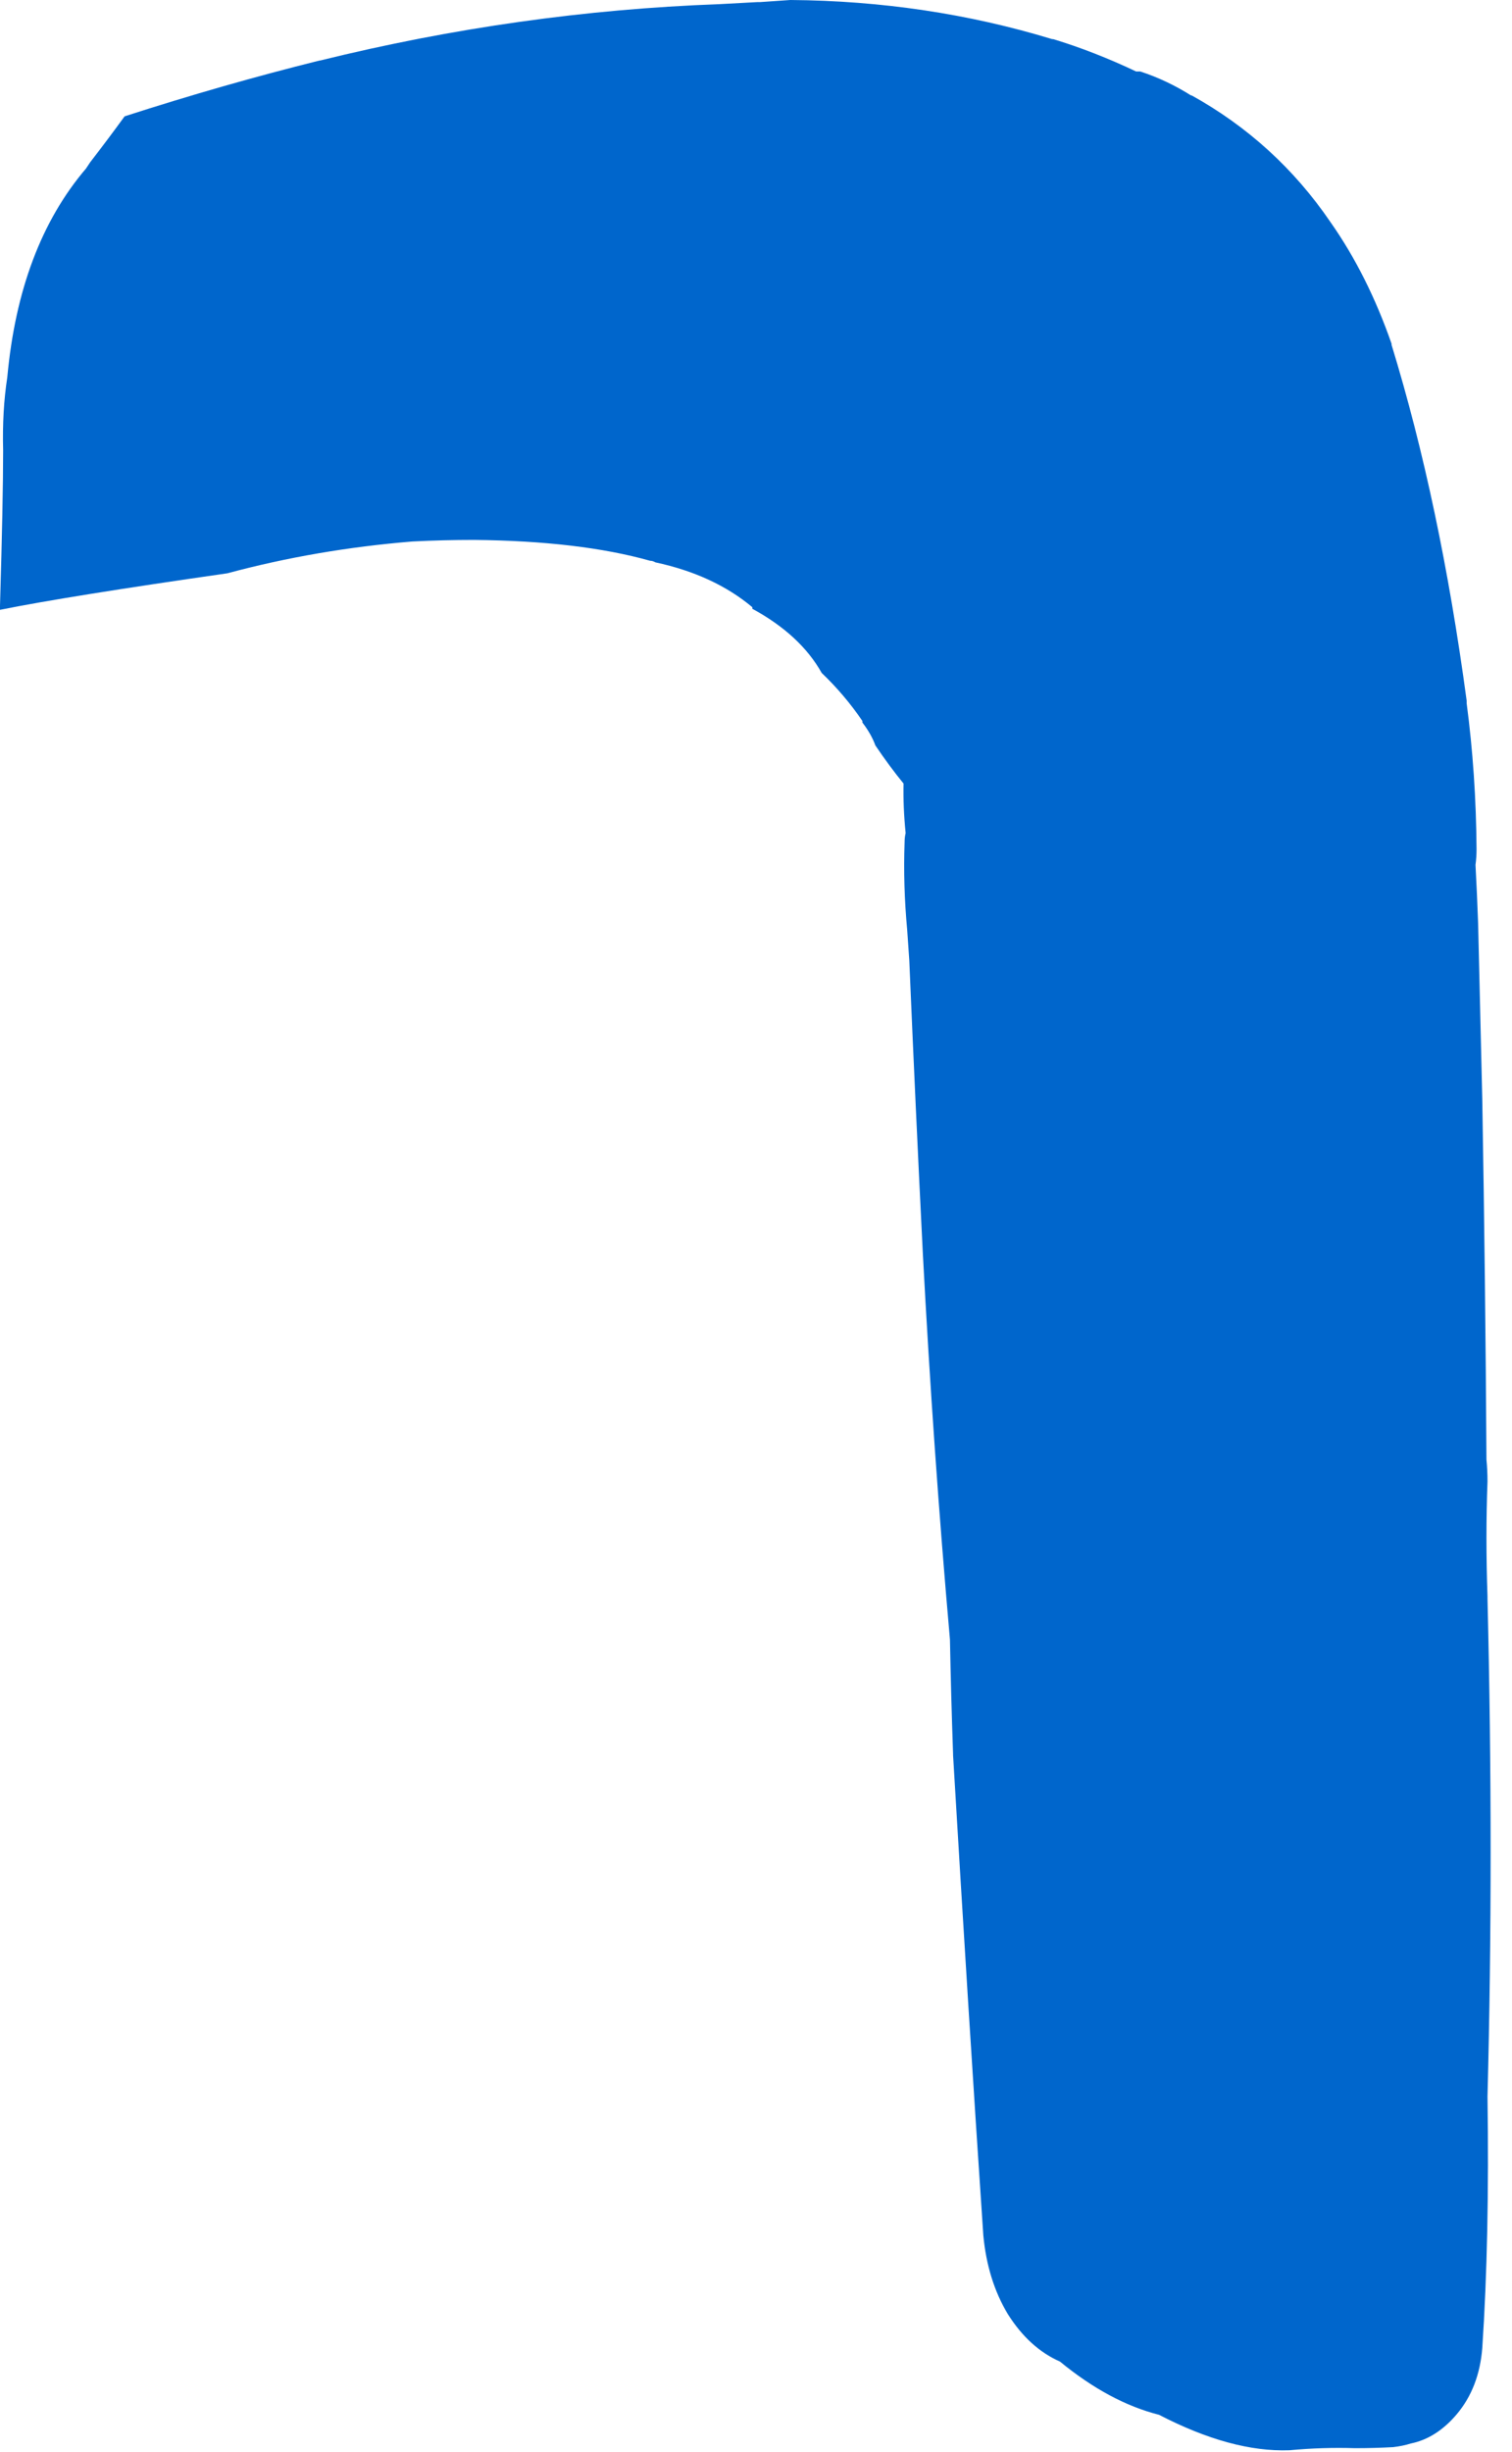 <?xml version="1.0"?>
<!DOCTYPE svg PUBLIC "-//W3C//DTD SVG 1.1//EN" "http://www.w3.org/Graphics/SVG/1.1/DTD/svg11.dtd">
<svg version='1.1' width='29px' height='47px' xmlns='http://www.w3.org/2000/svg' xmlns:xlink='http://www.w3.org/1999/xlink'>
	<g transform="translate(-233.03,-127.02)">
		<path d="M 233.03 138.63 Q 233.09 136.62 233.09 135.65 Q 233.07 134.9 233.17 134.25 Q 233.4 131.75 234.68 130.25 Q 234.72 130.19 234.76 130.13 Q 235.1 129.69 235.42 129.25 Q 237.31 128.64 239.16 128.18 Q 239.15 128.18 239.17 128.18 Q 242.98 127.24 246.82 127.1 Q 247.19 127.08 247.56 127.06 Q 247.59 127.06 247.61 127.06 Q 247.89 127.04 248.19 127.02 Q 250.81 127.04 253.21 127.77 Q 253.21 127.77 253.23 127.77 Q 254.02 128.01 254.82 128.39 Q 254.85 128.39 254.9 128.39 Q 254.9 128.39 254.9 128.39 Q 255.42 128.56 255.89 128.86 Q 255.87 128.84 255.87 128.84 Q 257.5 129.74 258.55 131.28 Q 259.26 132.29 259.72 133.61 Q 259.72 133.61 259.72 133.63 Q 260.65 136.66 261.16 140.45 Q 261.16 140.45 261.16 140.5 Q 261.34 141.86 261.35 143.3 Q 261.35 143.45 261.33 143.6 Q 261.36 144.16 261.38 144.72 Q 261.42 146.41 261.46 148.1 Q 261.52 151.58 261.54 155 Q 261.56 155.2 261.56 155.42 Q 261.52 156.48 261.56 157.62 L 261.56 157.67 Q 261.68 162.6 261.56 167.21 Q 261.6 169.93 261.46 172.03 Q 261.4 172.79 260.97 173.3 Q 260.58 173.76 260.09 173.86 Q 259.93 173.91 259.75 173.93 Q 259.39 173.95 259.02 173.95 Q 258.4 173.93 257.76 173.99 Q 256.65 174.03 255.26 173.31 Q 254.31 173.07 253.36 172.29 Q 252.77 172.03 252.36 171.38 Q 251.97 170.73 251.89 169.87 Q 251.61 165.73 251.31 160.67 L 251.31 160.65 Q 251.27 159.5 251.25 158.45 Q 250.93 154.83 250.73 151.05 Q 250.59 148.26 250.47 145.43 Q 250.45 145.14 250.43 144.85 Q 250.35 143.98 250.38 143.17 Q 250.38 143.07 250.4 142.99 Q 250.35 142.49 250.36 142.04 Q 250.09 141.71 249.82 141.31 Q 249.74 141.09 249.57 140.87 Q 249.57 140.84 249.57 140.84 Q 249.23 140.34 248.79 139.92 Q 248.38 139.19 247.46 138.69 Q 247.46 138.69 247.46 138.66 Q 246.72 138.04 245.6 137.8 Q 245.55 137.77 245.5 137.77 Q 244.15 137.39 242.12 137.37 Q 241.53 137.37 240.94 137.4 Q 239.1 137.55 237.39 138.01 Q 234.32 138.45 233.03 138.71 L 233.03 138.63" fill="#0066CC"/>
	</g>
</svg>
